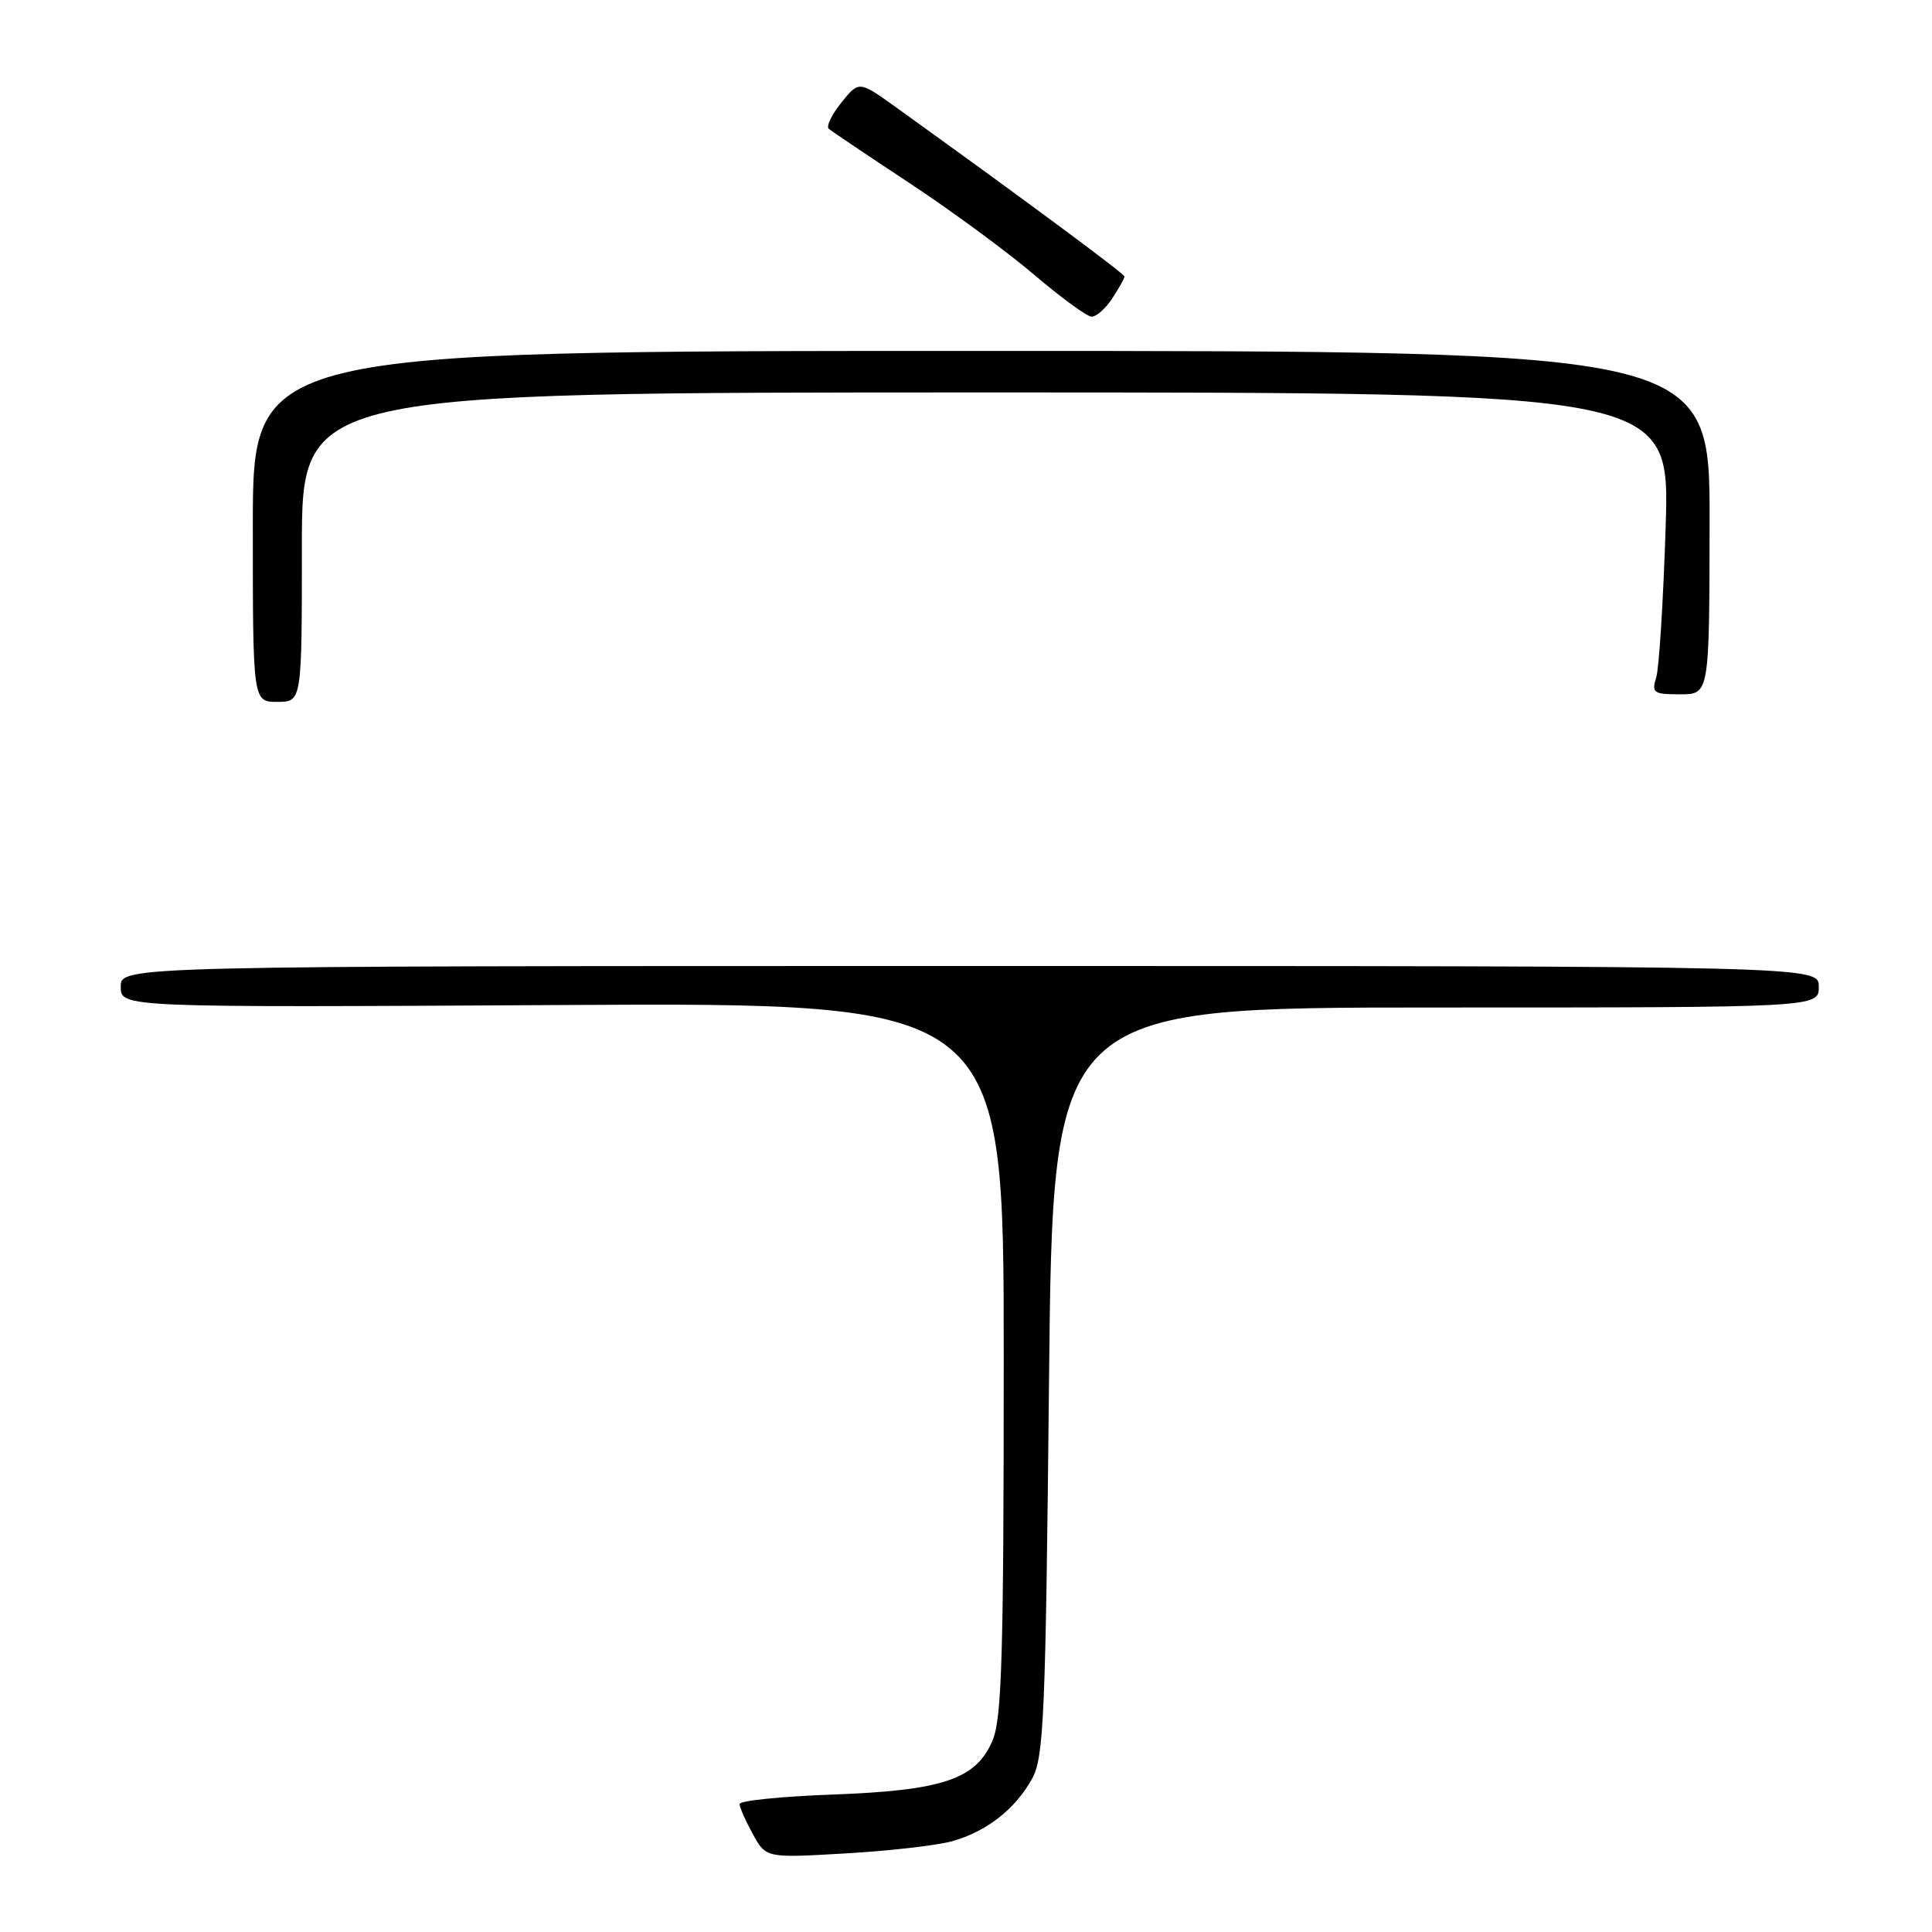 <?xml version="1.0" encoding="UTF-8" standalone="no"?>
<!DOCTYPE svg PUBLIC "-//W3C//DTD SVG 1.1//EN" "http://www.w3.org/Graphics/SVG/1.1/DTD/svg11.dtd" >
<svg xmlns="http://www.w3.org/2000/svg" xmlns:xlink="http://www.w3.org/1999/xlink" version="1.1" viewBox="0 0 256 256">
 <g >
 <path fill="currentColor"
d=" M 126.13 243.98 C 130.73 242.70 134.55 239.71 136.77 235.66 C 138.32 232.82 138.55 227.45 139.00 183.00 C 139.50 133.50 139.50 133.50 190.25 133.50 C 241.00 133.50 241.00 133.50 241.00 130.75 C 241.00 128.00 241.00 128.00 128.50 128.00 C 16.00 128.00 16.00 128.00 16.00 130.75 C 16.00 133.50 16.00 133.50 74.50 133.17 C 133.00 132.85 133.00 132.85 133.00 179.95 C 133.00 219.05 132.75 227.66 131.54 230.57 C 129.37 235.76 124.99 237.25 110.25 237.79 C 103.51 238.04 98.00 238.60 98.00 239.04 C 98.00 239.48 98.79 241.27 99.75 243.02 C 101.50 246.20 101.50 246.20 112.00 245.59 C 117.78 245.26 124.14 244.53 126.13 243.98 Z  M 40.00 72.50 C 40.00 52.00 40.00 52.00 130.63 52.00 C 221.27 52.00 221.27 52.00 220.71 69.75 C 220.40 79.51 219.84 88.51 219.46 89.75 C 218.82 91.81 219.09 92.00 222.63 92.00 C 226.50 92.00 226.50 92.00 226.53 69.25 C 226.57 46.50 226.57 46.50 130.03 46.50 C 33.50 46.50 33.50 46.50 33.50 69.75 C 33.50 93.00 33.50 93.00 36.75 93.00 C 40.00 93.00 40.00 93.00 40.00 72.50 Z  M 147.38 39.54 C 148.27 38.18 149.00 36.88 149.00 36.64 C 149.00 36.27 135.51 26.28 118.66 14.17 C 113.82 10.70 113.82 10.70 111.48 13.60 C 110.20 15.19 109.45 16.76 109.82 17.07 C 110.20 17.39 115.00 20.62 120.50 24.25 C 126.00 27.88 133.43 33.34 137.00 36.38 C 140.57 39.42 144.01 41.93 144.63 41.96 C 145.26 41.98 146.50 40.89 147.38 39.54 Z "/>
</g>
</svg>
